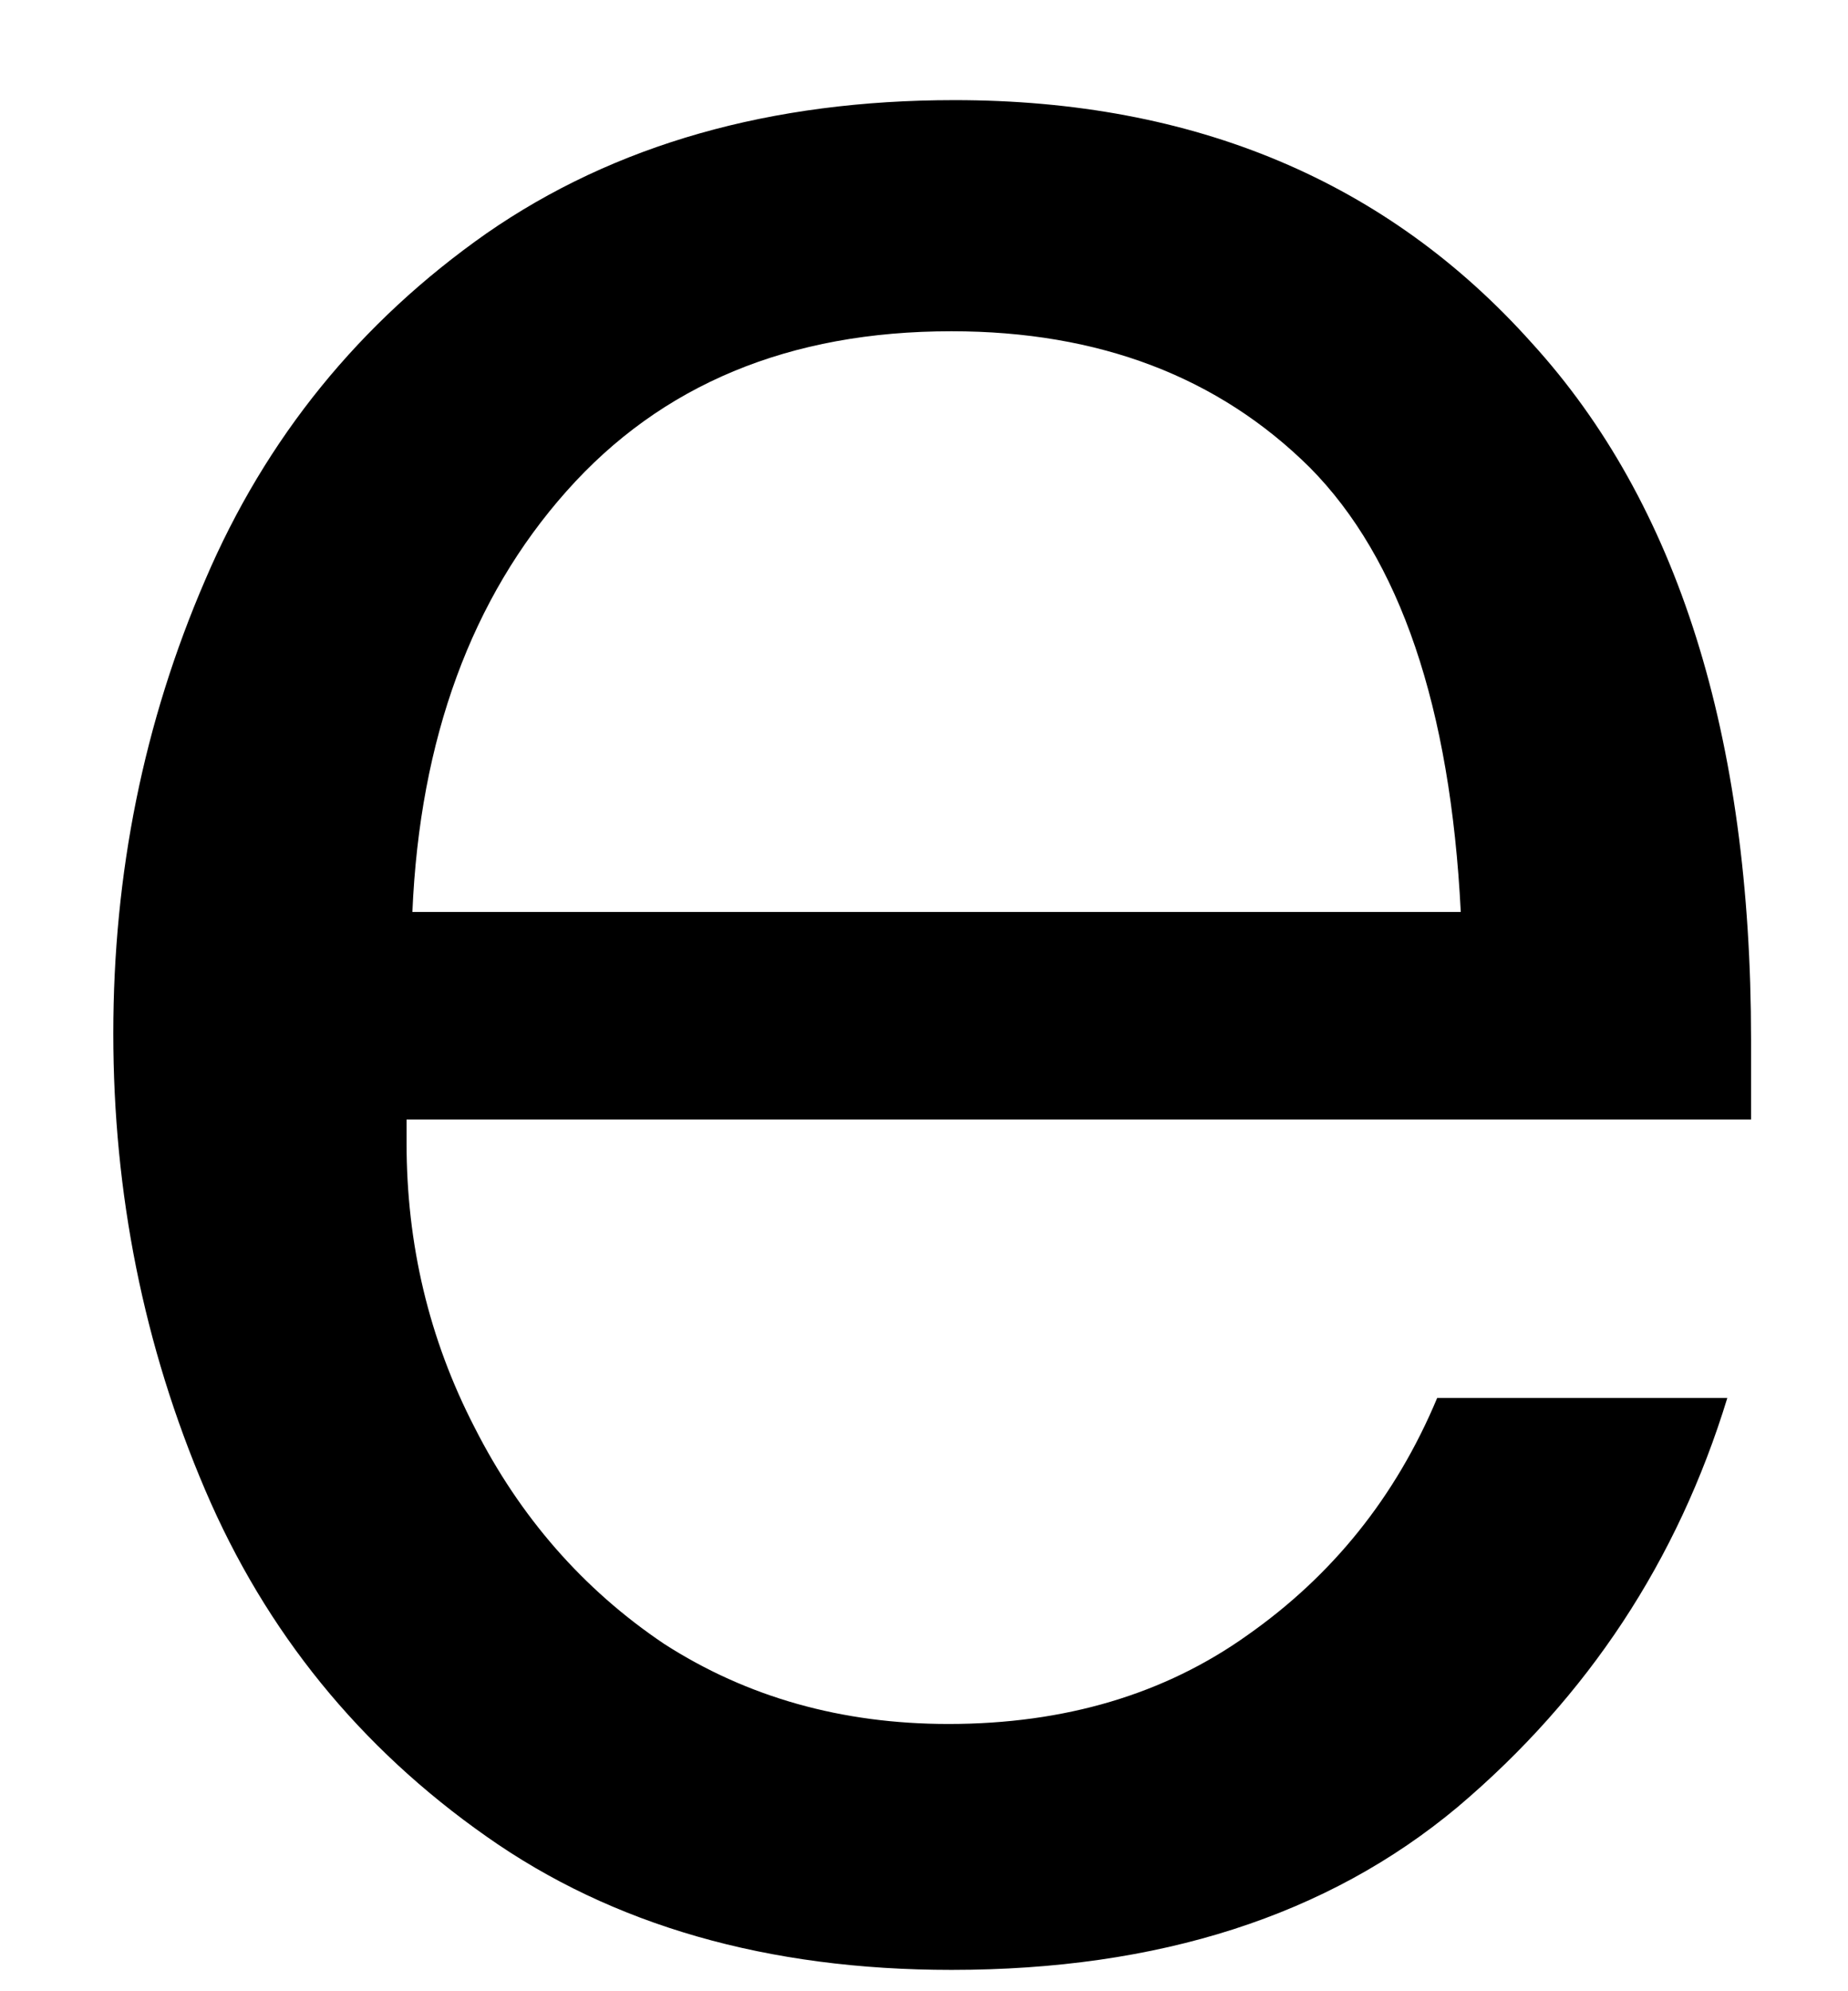 <svg width="13" height="14" viewBox="0 0 13 14" fill="none" xmlns="http://www.w3.org/2000/svg">
<path d="M6.693 13.85C5.401 13.85 4.308 13.537 3.422 12.912C2.531 12.287 1.87 11.475 1.443 10.475C1.011 9.464 0.797 8.391 0.797 7.266C0.797 6.141 1.011 5.079 1.443 4.079C1.87 3.079 2.531 2.266 3.422 1.641C4.323 1.016 5.422 0.704 6.714 0.704C8.406 0.704 9.761 1.277 10.776 2.412C11.802 3.537 12.318 5.173 12.318 7.308V7.871H2.86V8.037C2.86 8.746 3.016 9.412 3.339 10.037C3.656 10.662 4.099 11.173 4.672 11.558C5.255 11.933 5.922 12.121 6.672 12.121C7.49 12.121 8.193 11.912 8.776 11.496C9.37 11.079 9.818 10.527 10.11 9.829H12.151C11.802 10.97 11.172 11.928 10.255 12.704C9.339 13.47 8.151 13.85 6.693 13.85ZM10.276 6.412C10.203 4.97 9.849 3.928 9.214 3.287C8.573 2.652 7.735 2.329 6.693 2.329C5.552 2.329 4.651 2.704 3.985 3.454C3.318 4.204 2.953 5.194 2.901 6.412H10.276Z" fill="black"/>
</svg>
